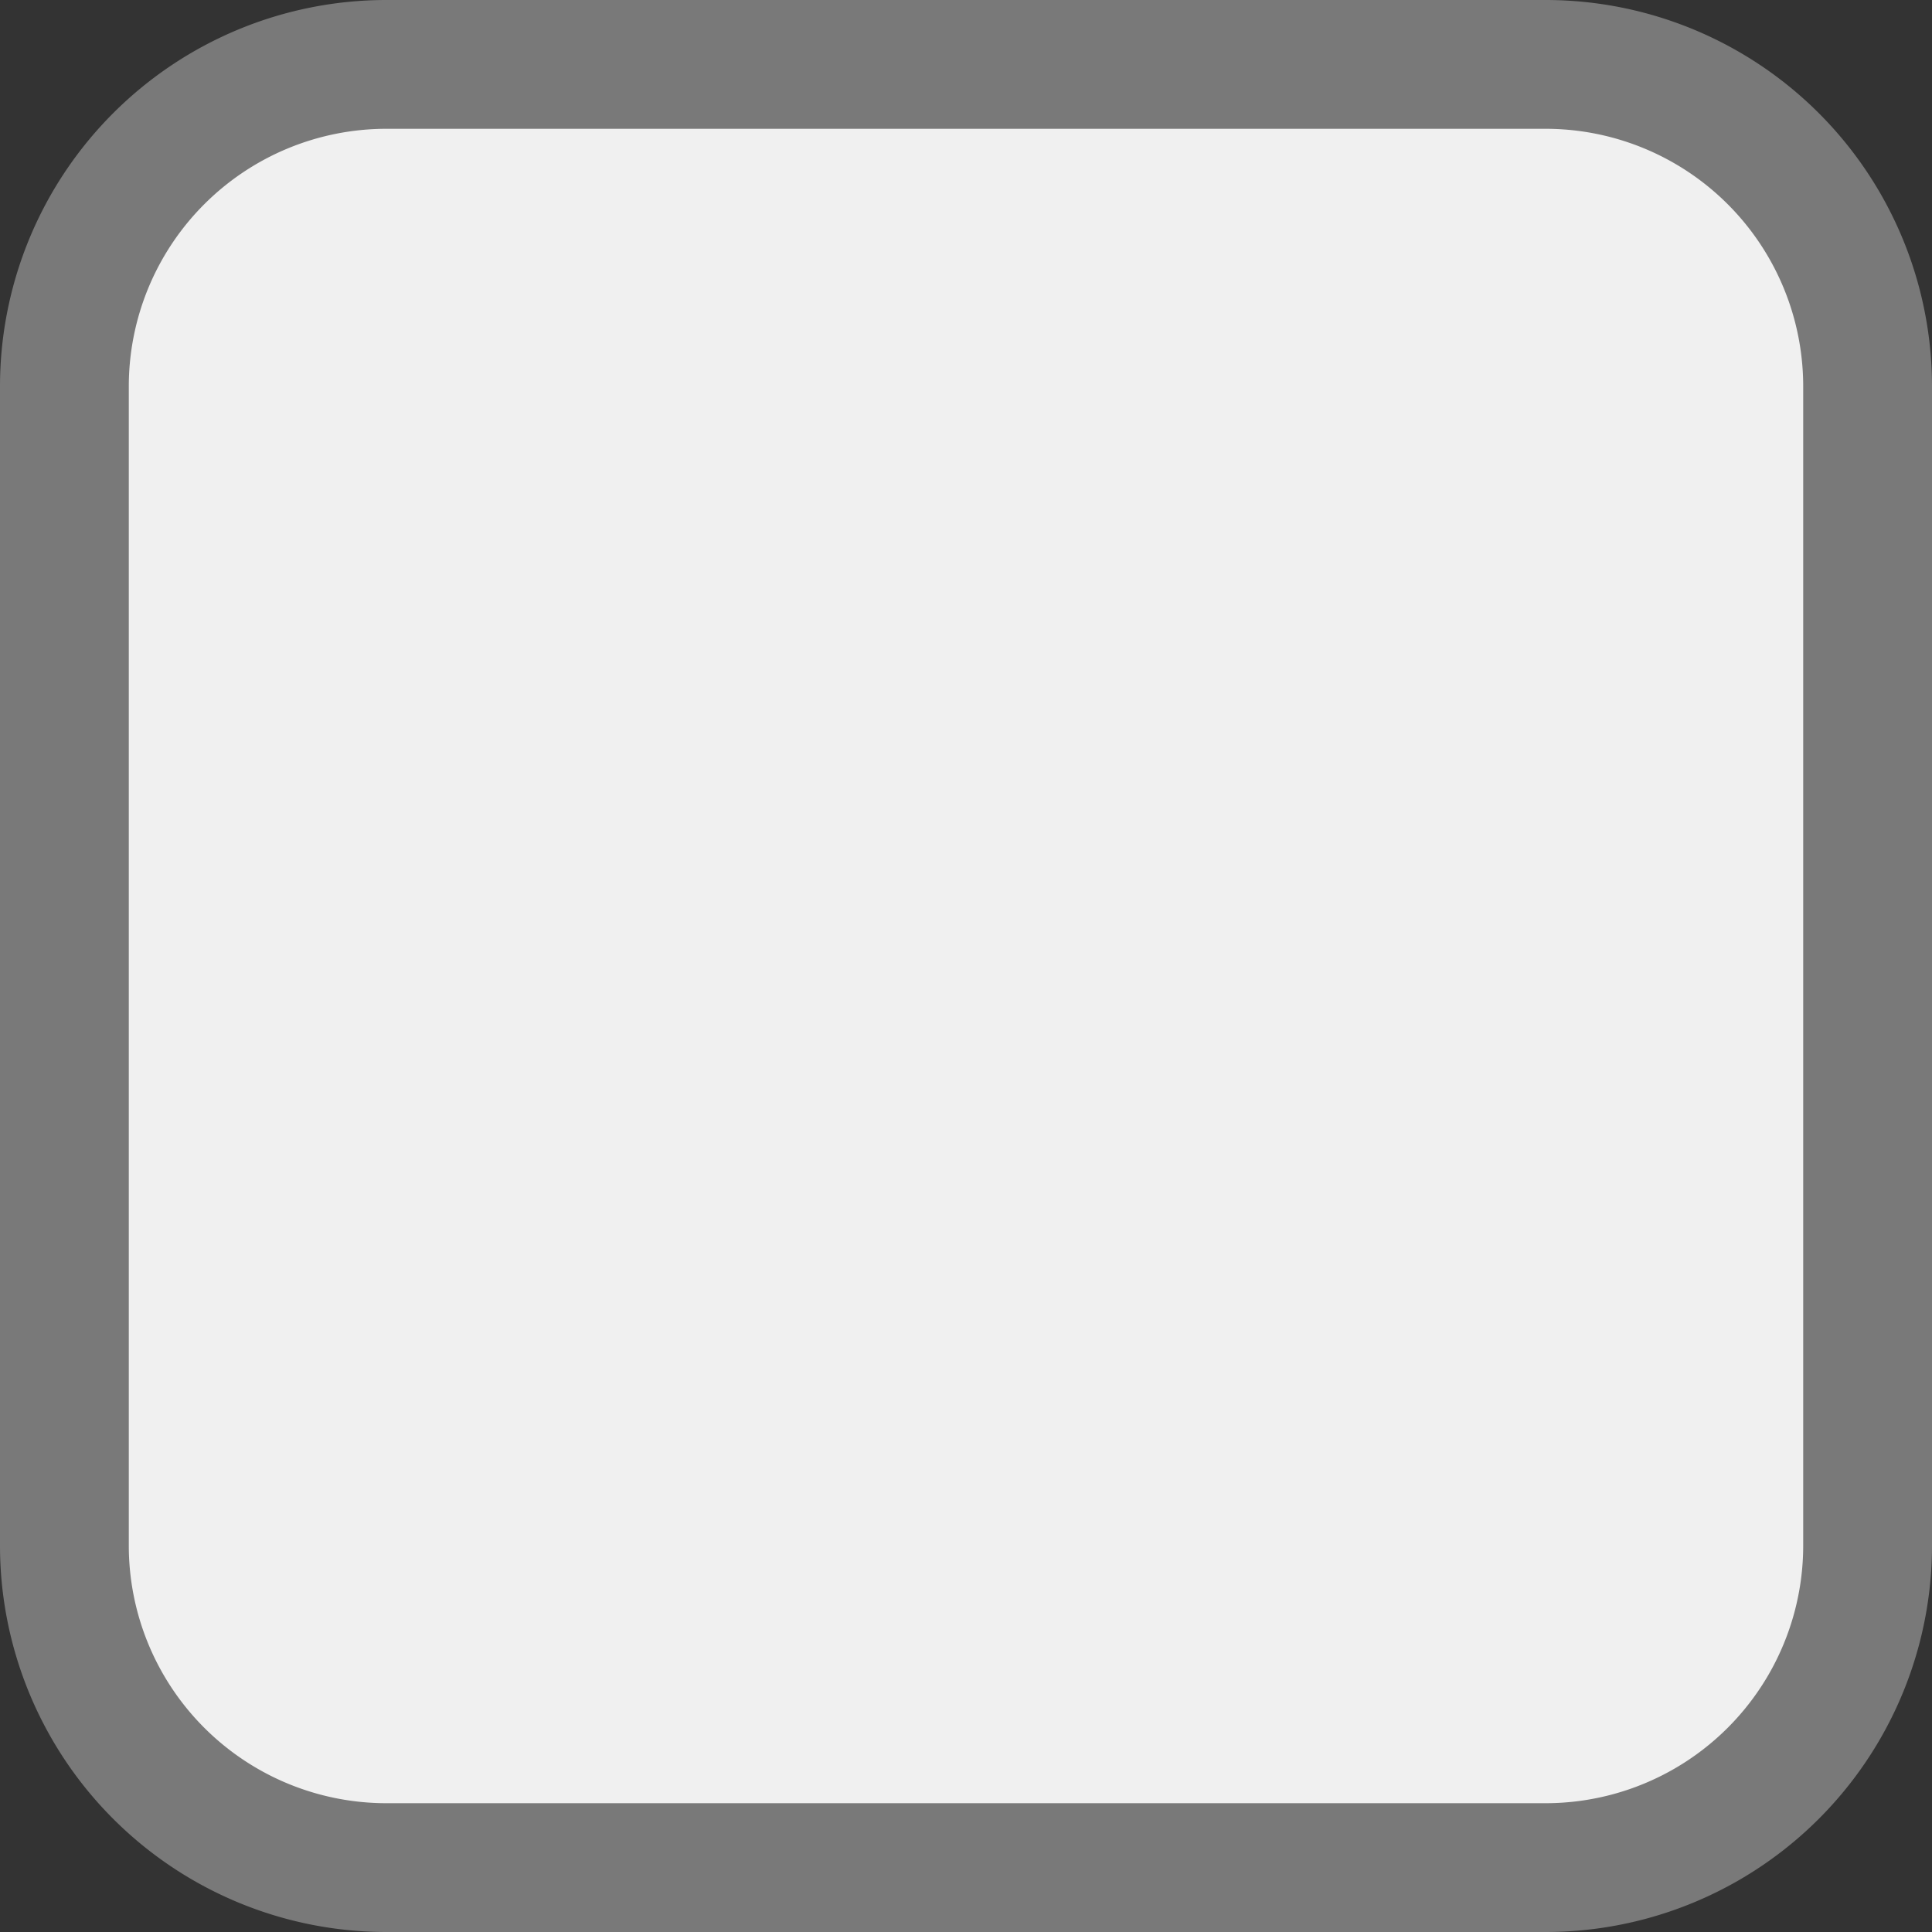 ﻿<?xml version="1.0" encoding="utf-8"?>
<svg version="1.1" xmlns:xlink="http://www.w3.org/1999/xlink" width="15px" height="15px" viewBox="198 505  15 15" xmlns="http://www.w3.org/2000/svg">
  <rect x="198" y="505" width="15" height="15" fill="#333333" stroke="none"/>
  <path d="M 198.5 508  A 2.5 2.5 0 0 1 201 505.5 L 210 505.5  A 2.5 2.5 0 0 1 212.5 508 L 212.5 517  A 2.5 2.5 0 0 1 210 519.5 L 201 519.5  A 2.5 2.5 0 0 1 198.5 517 L 198.5 508  Z " fill-rule="nonzero" fill="#f0f0f0" stroke="none" />
  <path d="M 198.5 508  A 2.5 2.5 0 0 1 201 505.5 L 210 505.5  A 2.5 2.5 0 0 1 212.5 508 L 212.5 517  A 2.5 2.5 0 0 1 210 519.5 L 201 519.5  A 2.5 2.5 0 0 1 198.5 517 L 198.5 508  Z " stroke-width="1" stroke="#797979" fill="none" />
</svg>